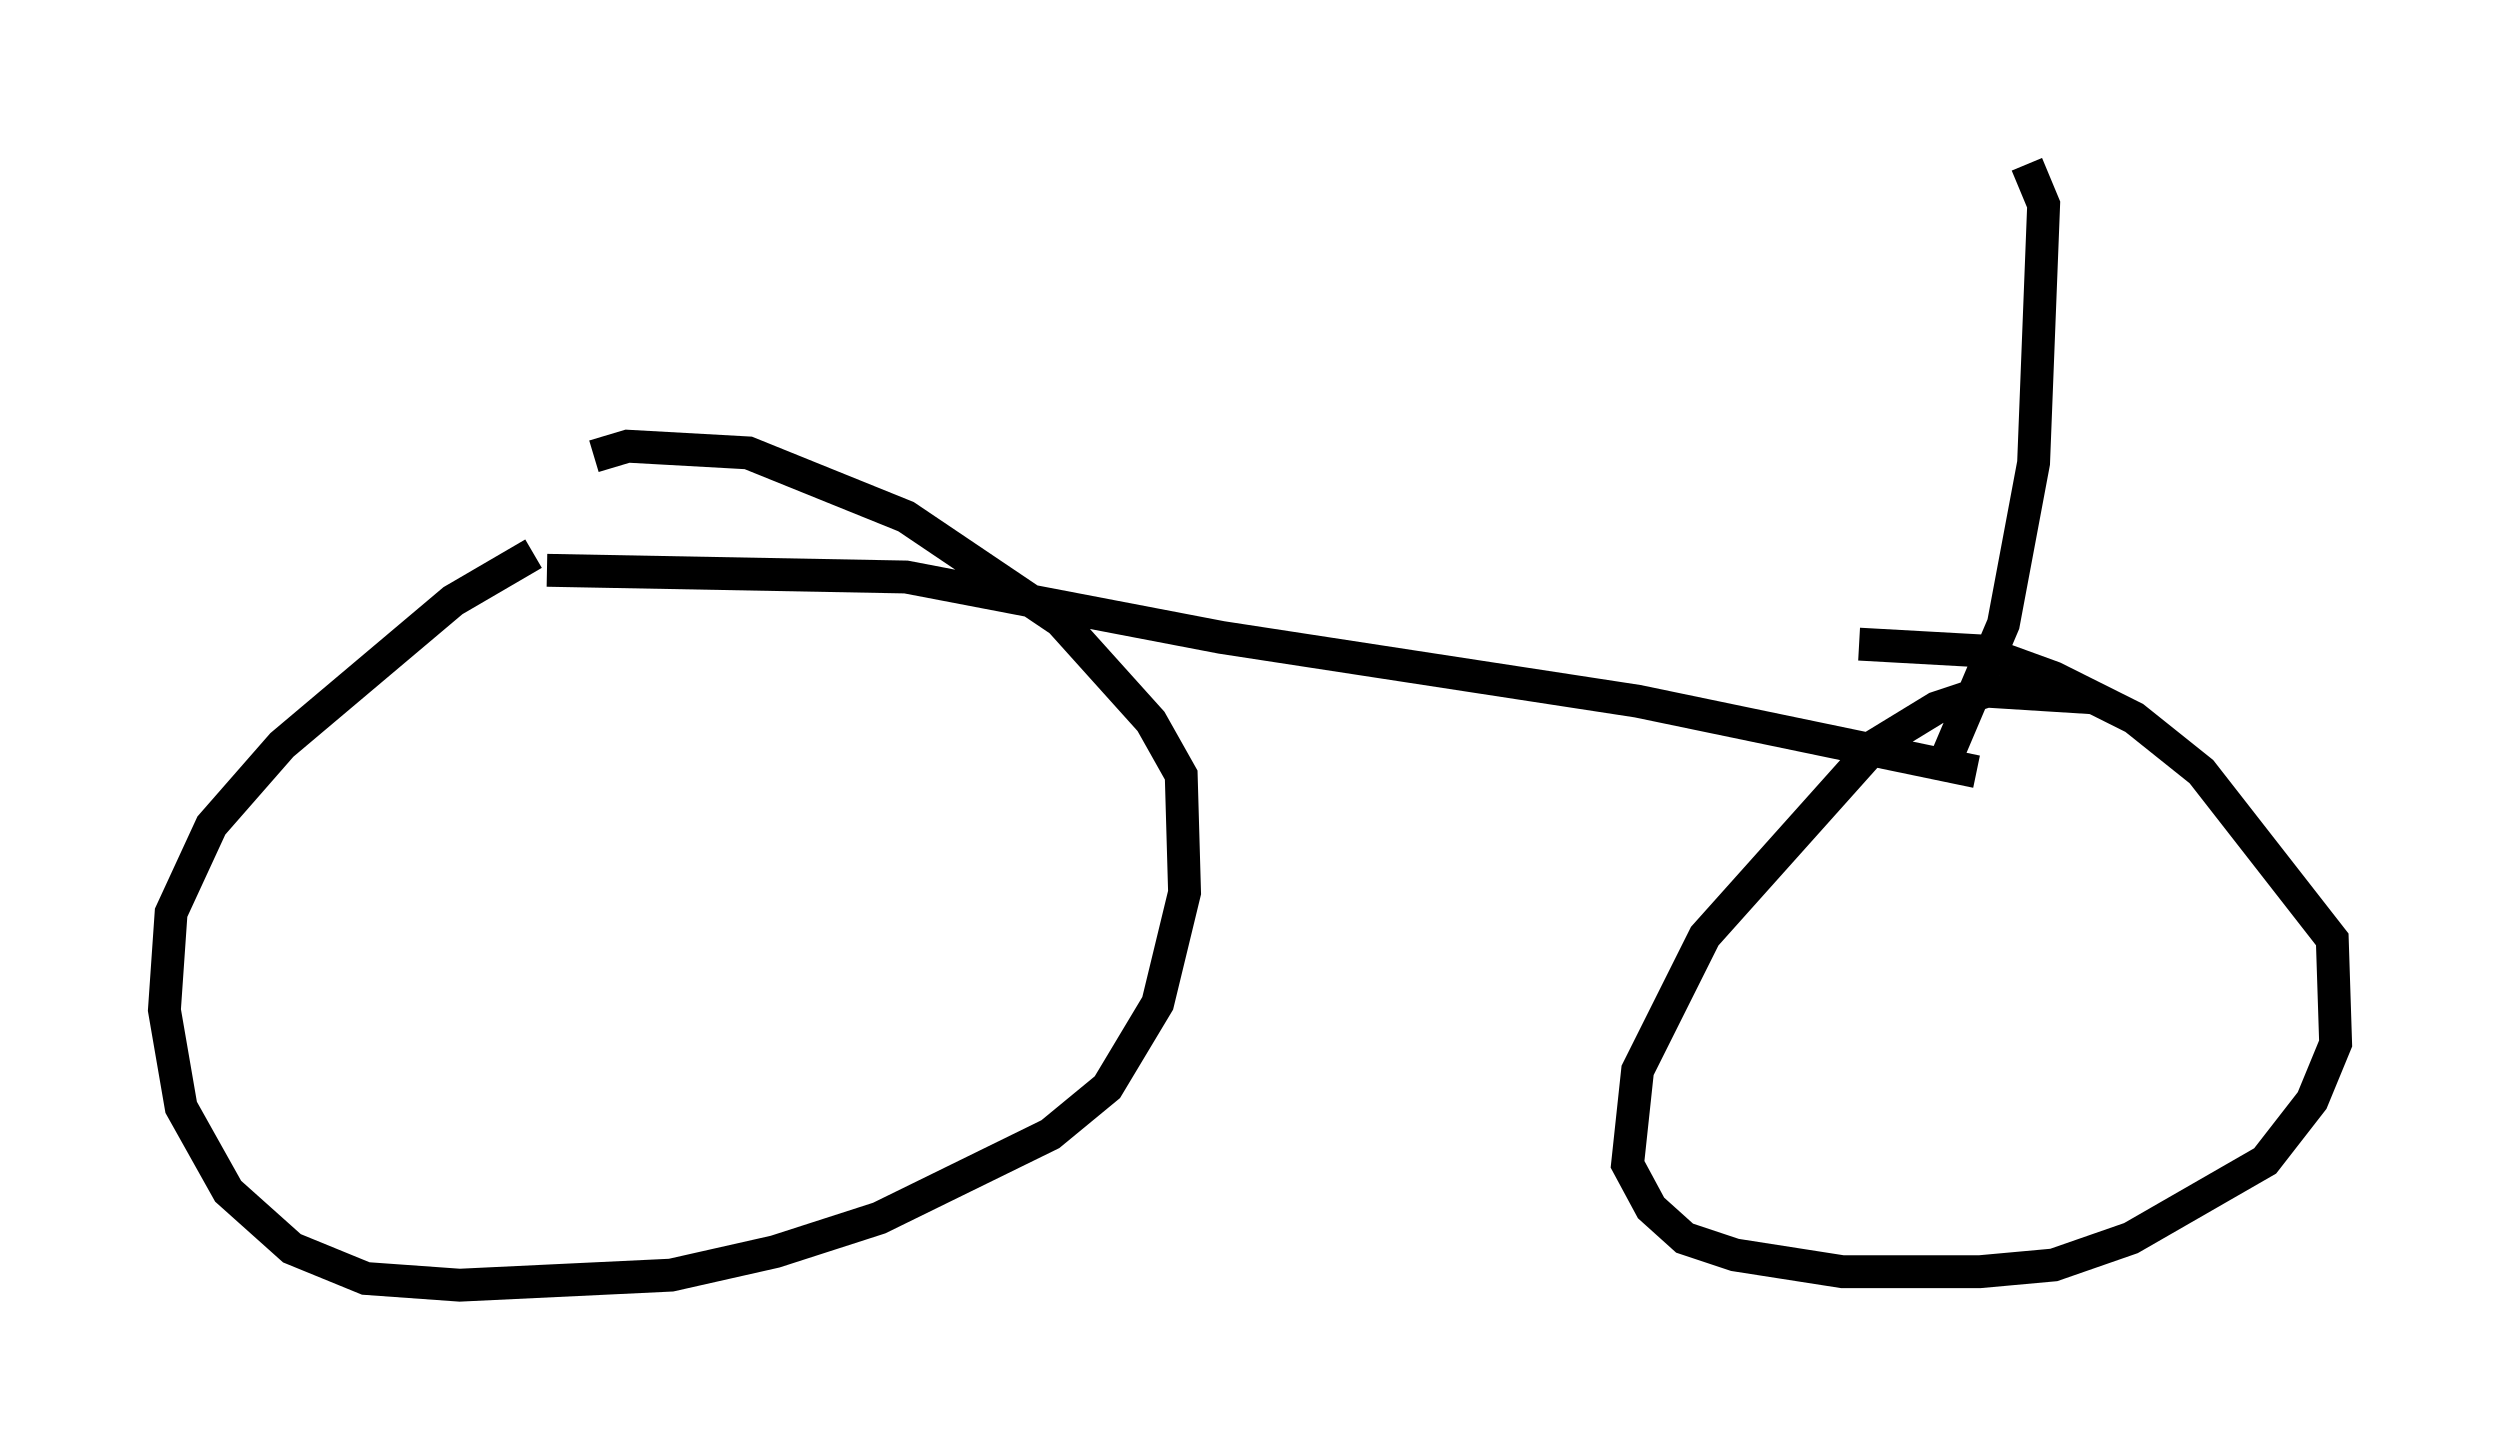 <?xml version="1.0" encoding="utf-8" ?>
<svg baseProfile="full" height="44.096" version="1.1" width="76.049" xmlns="http://www.w3.org/2000/svg" xmlns:ev="http://www.w3.org/2001/xml-events" xmlns:xlink="http://www.w3.org/1999/xlink"><defs /><rect fill="white" height="44.096" width="76.049" x="0" y="0" /><path d="M20.415, 15.923 m-4.185, 0.919 l-2.45, 1.429 -5.206, 4.39 l-2.144, 2.45 -1.225, 2.654 l-0.204, 2.96 0.51, 2.96 l1.429, 2.552 1.94, 1.735 l2.246, 0.919 2.858, 0.204 l6.431, -0.306 3.165, -0.715 l3.165, -1.021 5.206, -2.552 l1.735, -1.429 1.531, -2.552 l0.817, -3.369 -0.102, -3.573 l-0.919, -1.633 -2.756, -3.063 l-4.696, -3.165 -4.798, -1.94 l-3.675, -0.204 -1.021, 0.306 m45.632, 7.35 l-3.267, -0.204 -1.531, 0.51 l-1.838, 1.123 -5.206, 5.819 l-2.042, 4.083 -0.306, 2.858 l0.715, 1.327 1.021, 0.919 l1.531, 0.51 3.267, 0.51 l4.185, 0.0 2.246, -0.204 l2.348, -0.817 4.083, -2.348 l1.429, -1.838 0.715, -1.735 l-0.102, -3.165 -3.981, -5.104 l-2.042, -1.633 -2.45, -1.225 l-2.246, -0.817 -3.675, -0.204 m-39.915, -2.246 l10.923, 0.204 9.596, 1.838 l12.658, 1.94 10.311, 2.144 m-0.919, -0.408 l1.735, -4.083 0.919, -4.9 l0.306, -7.861 -0.51, -1.225 " fill="none" stroke="black" stroke-width="1" /></svg>